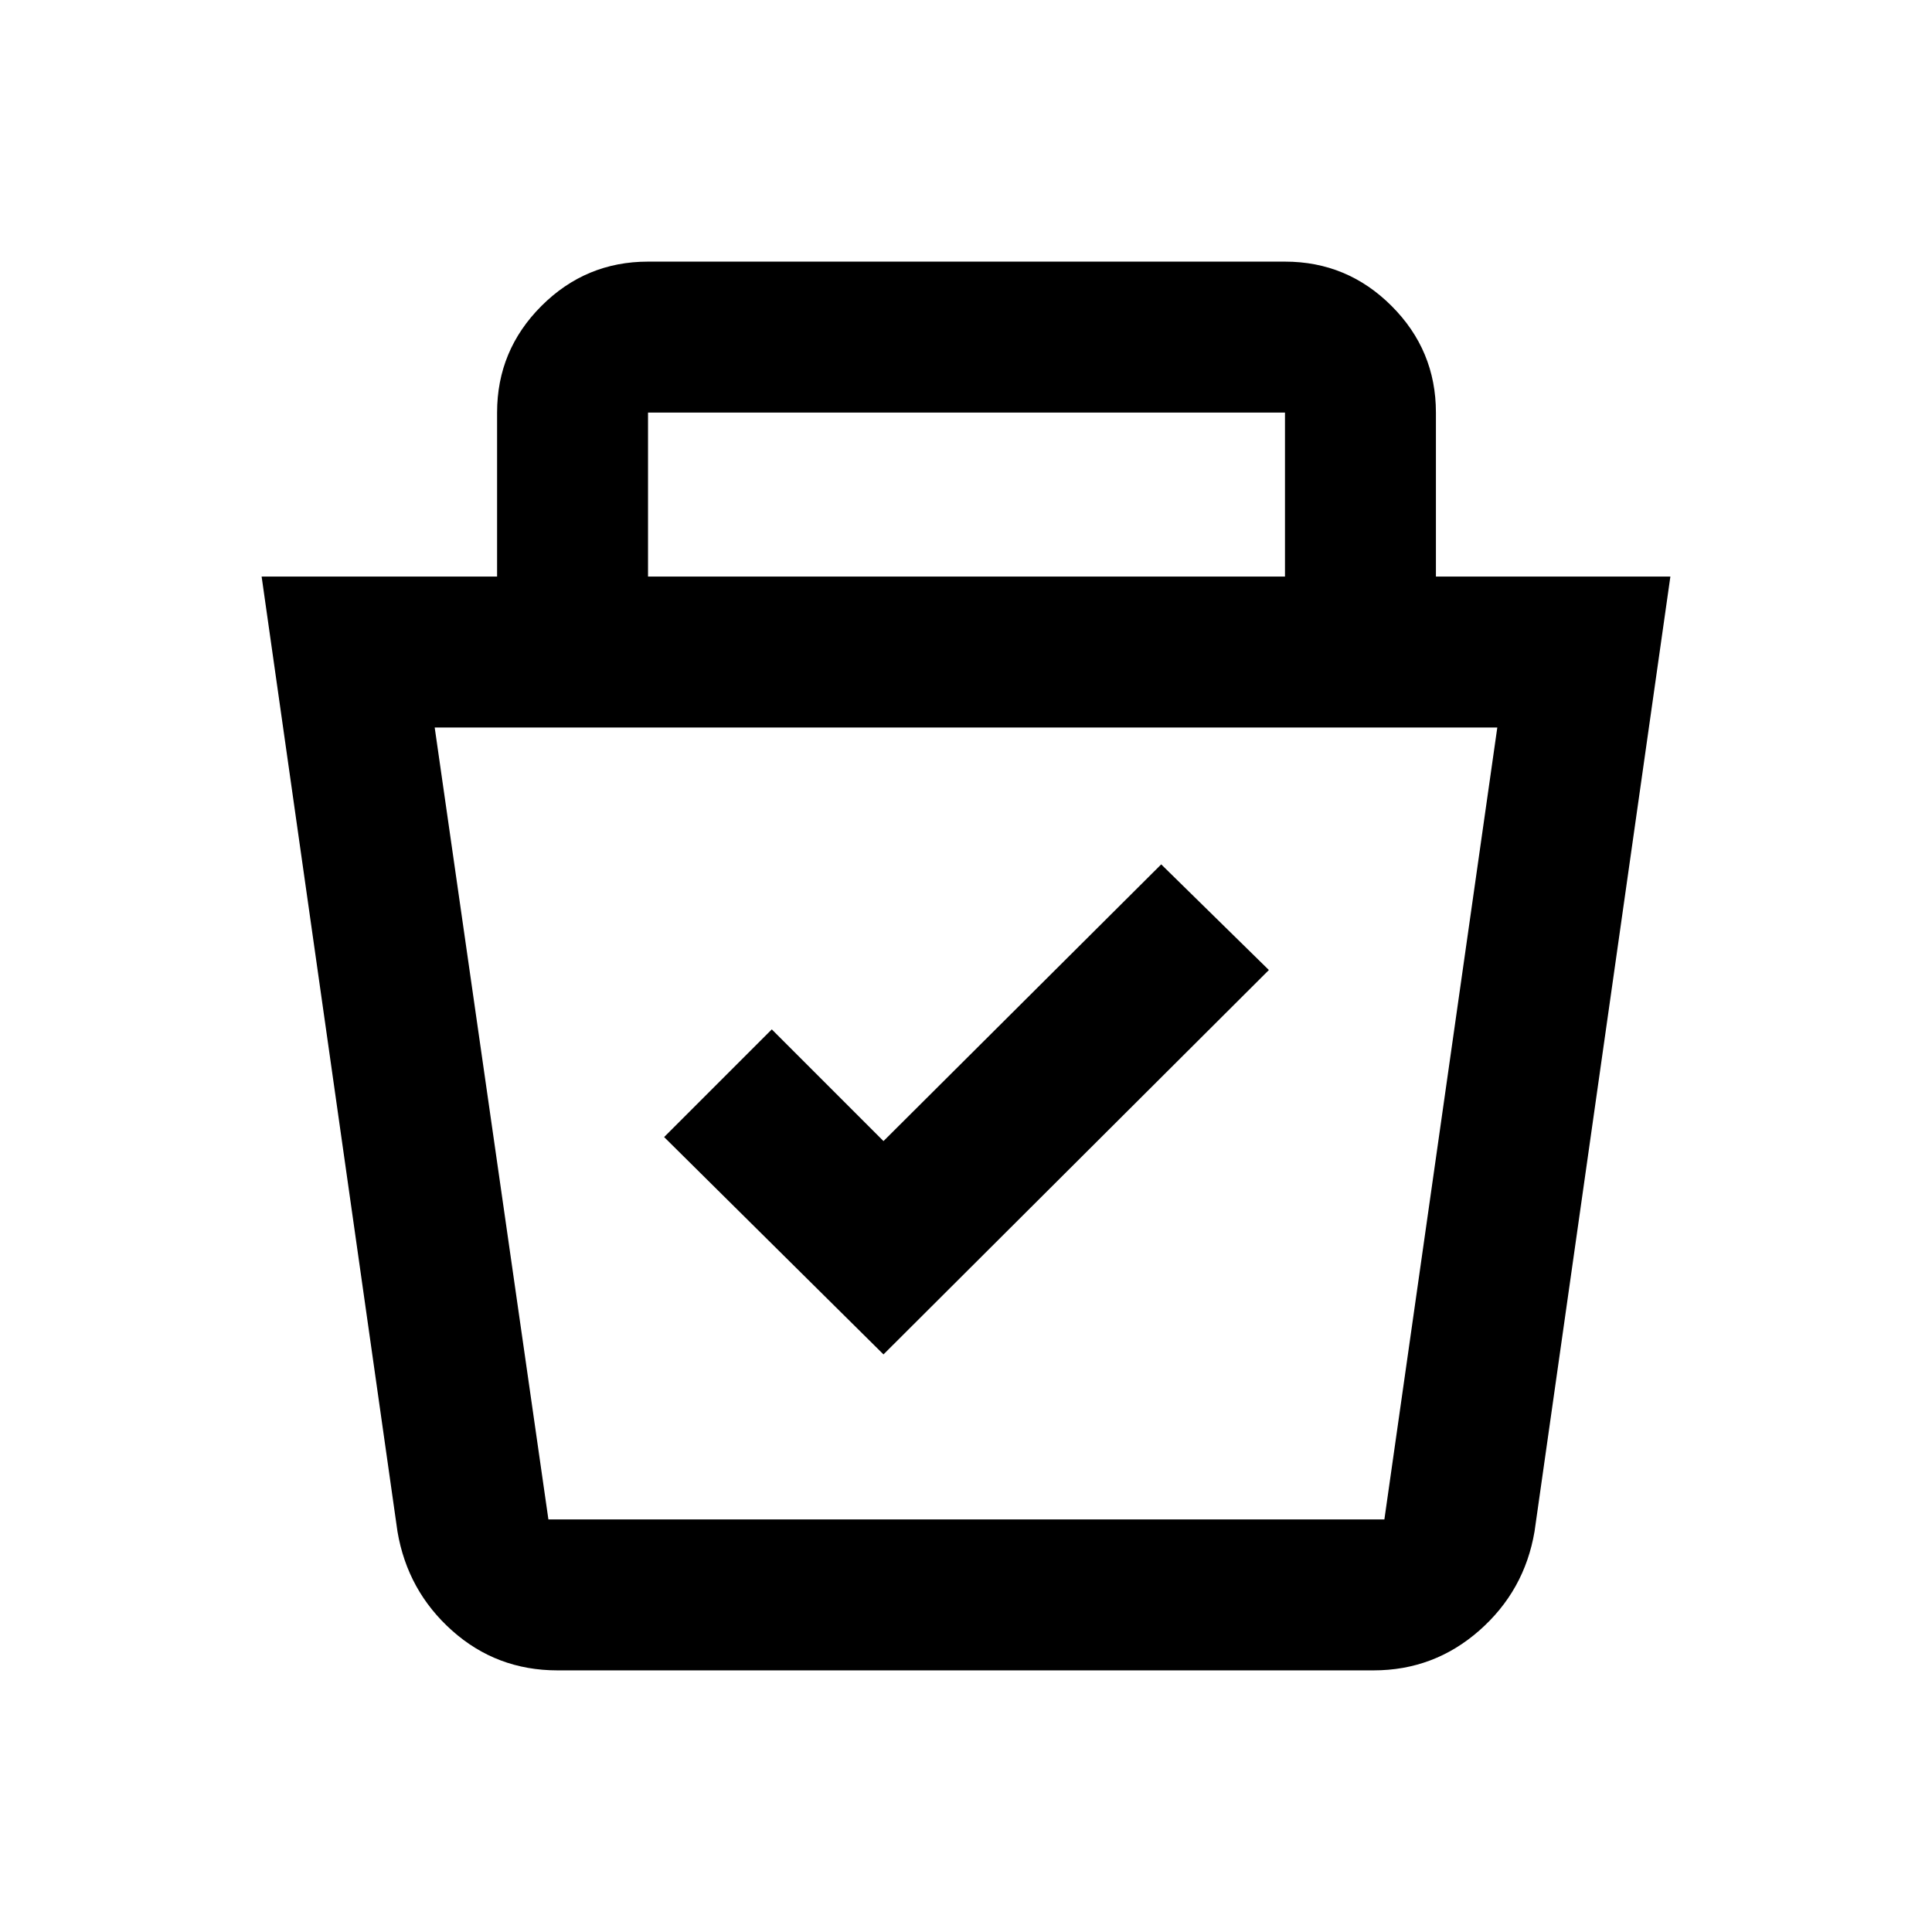 <svg xmlns="http://www.w3.org/2000/svg" height="24" viewBox="0 -960 960 960" width="24"><path d="M277-130q-30.2 0-52.35-19.75Q202.5-169.5 197.5-199L130-673.5h117V-755q0-30.94 22.03-52.97Q291.06-830 322-830h316.5q30.94 0 52.97 22.03Q713.5-785.94 713.5-755v81.5H830L762.5-199q-5 29.5-27.5 49.25T682.5-130H277Zm-61-468.5L272.5-205h415.39L744-598.5H216ZM439-287l191.5-191-53.5-52.5L439-393l-55.5-55.5L330-395l109 108ZM322-673.5h316.5V-755H322v81.5ZM480-402Z"/></svg>